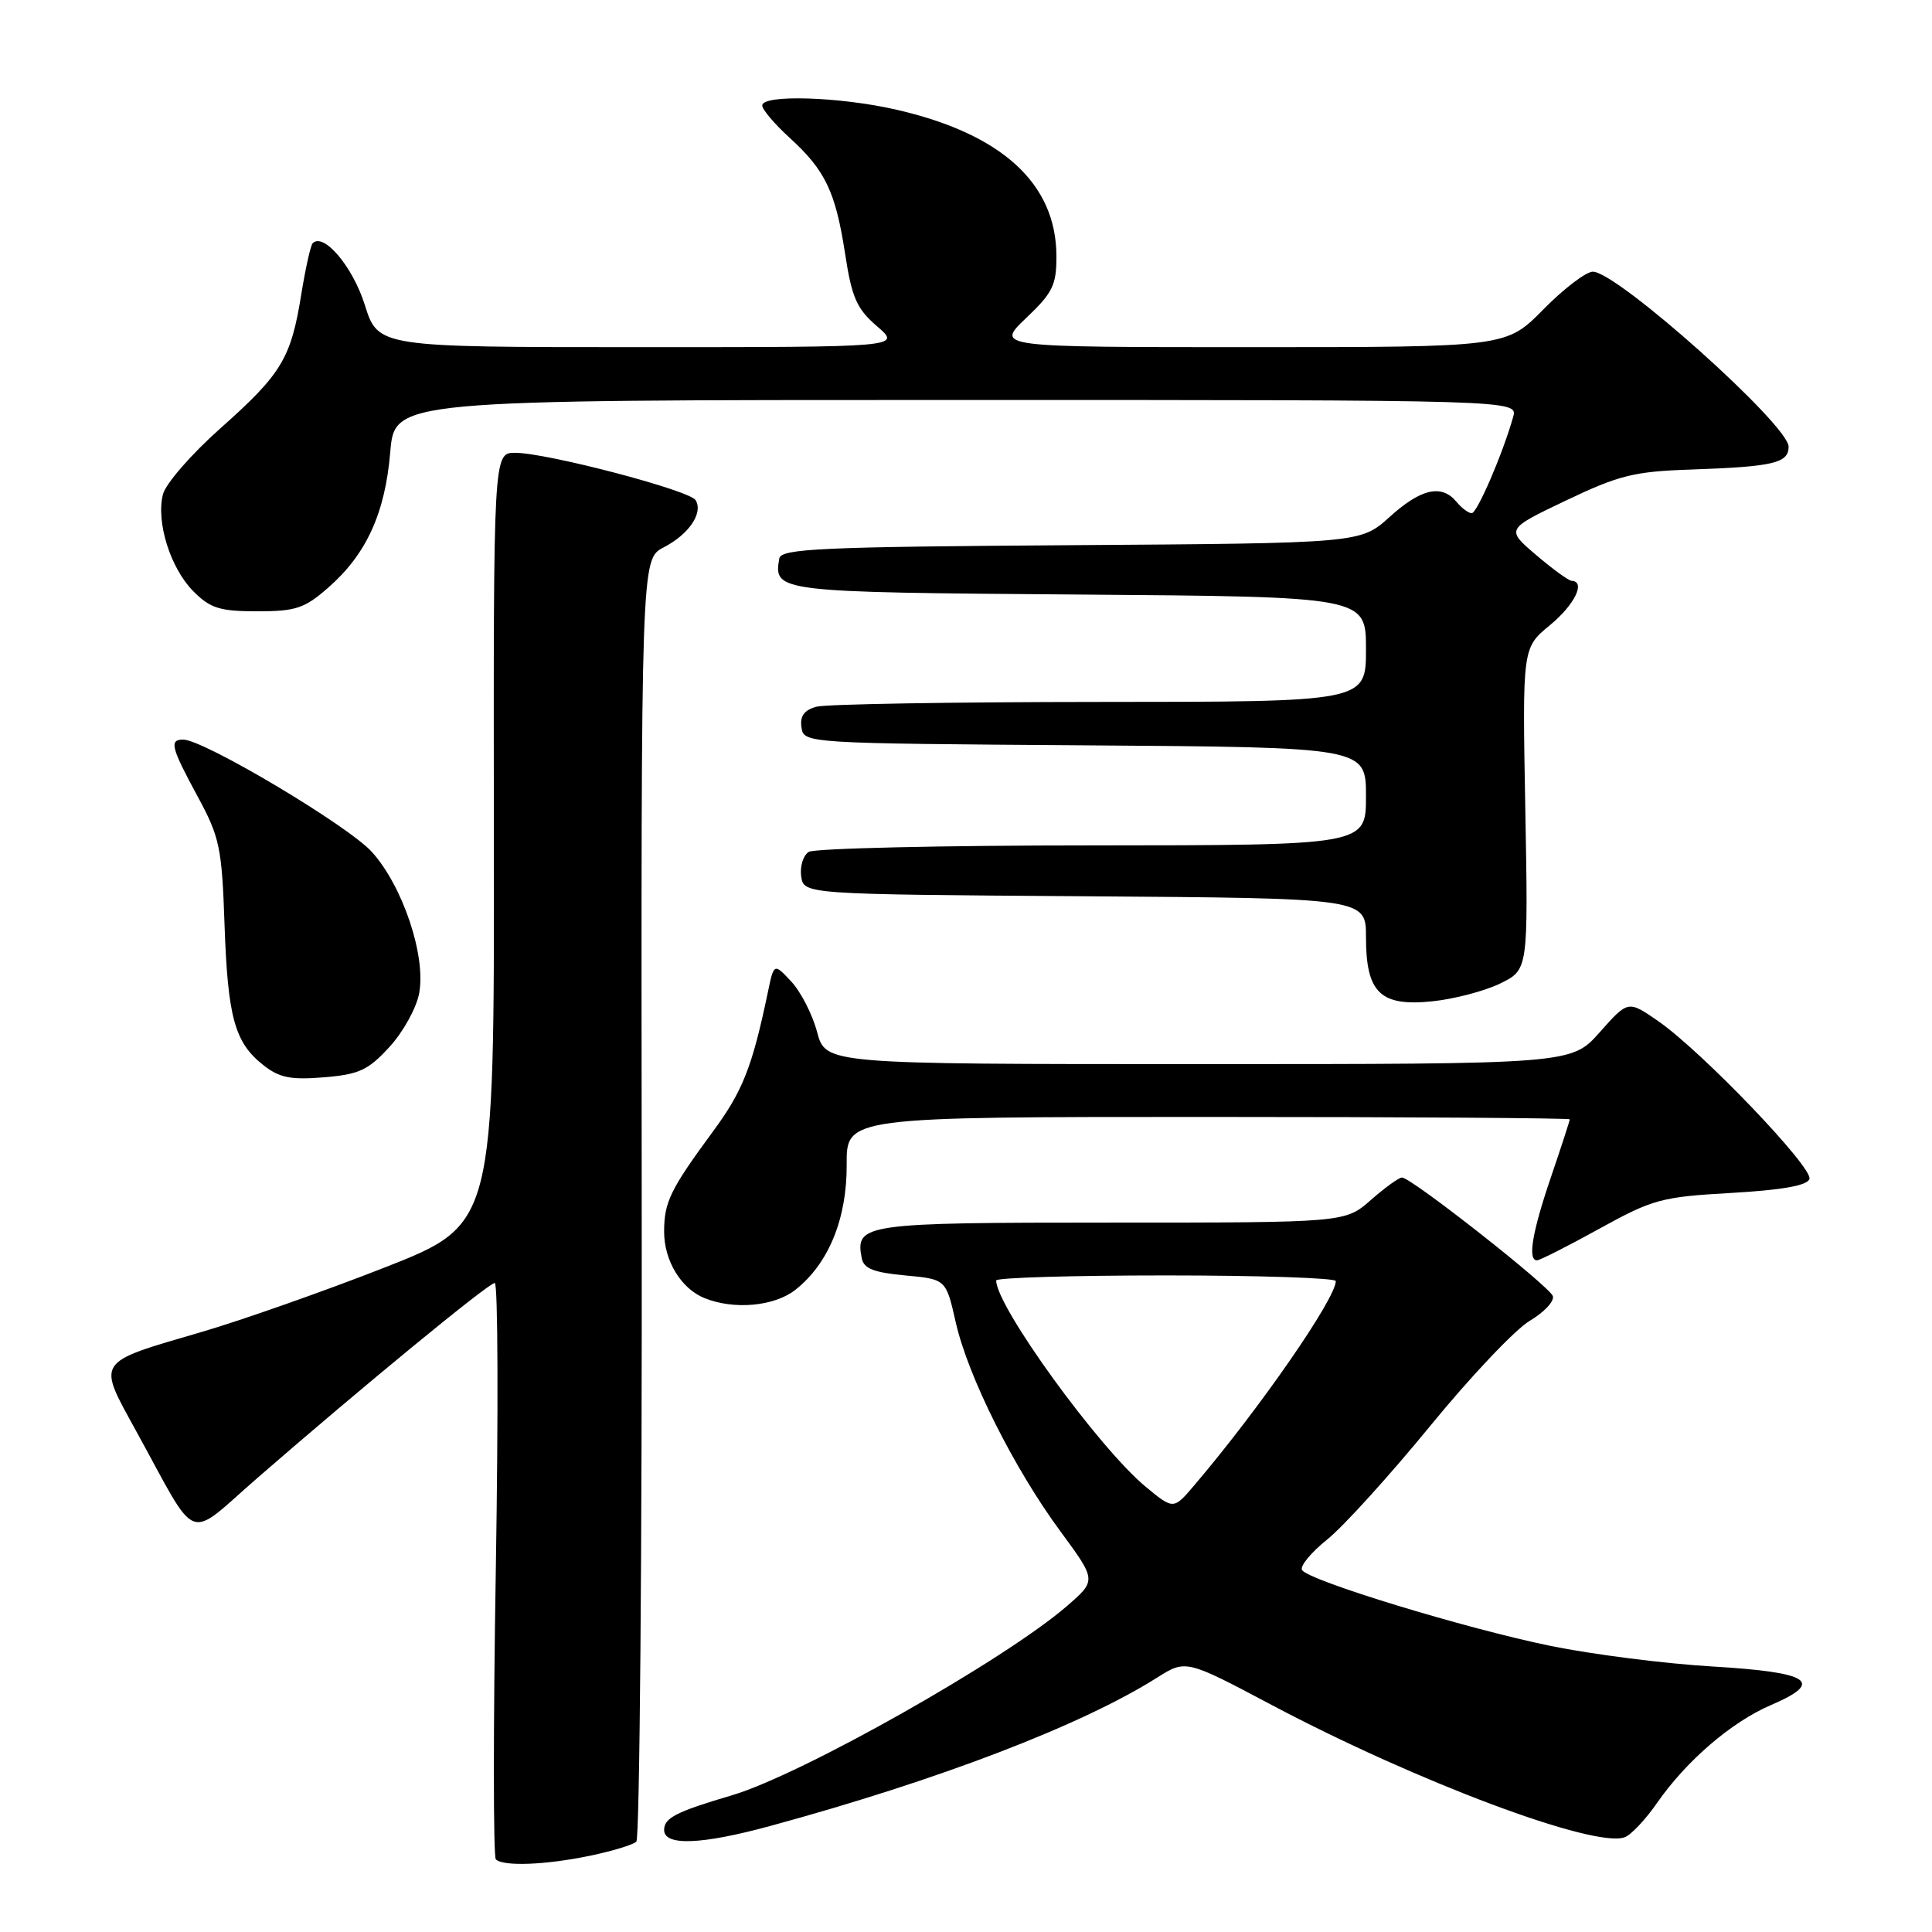 <?xml version="1.0" encoding="UTF-8" standalone="no"?>
<!DOCTYPE svg PUBLIC "-//W3C//DTD SVG 1.1//EN" "http://www.w3.org/Graphics/SVG/1.1/DTD/svg11.dtd" >
<svg xmlns="http://www.w3.org/2000/svg" xmlns:xlink="http://www.w3.org/1999/xlink" version="1.1" viewBox="0 0 256 256">
 <g >
 <path fill="currentColor"
d=" M 78.20 245.89 C 81.12 245.28 83.87 244.45 84.32 244.03 C 84.76 243.61 85.09 205.20 85.03 158.68 C 84.94 74.08 84.94 74.08 87.94 72.53 C 91.30 70.79 93.21 67.96 92.17 66.27 C 91.36 64.96 72.45 60.00 68.26 60.00 C 65.38 60.00 65.38 60.00 65.44 111.12 C 65.50 162.24 65.50 162.24 51.00 167.94 C 43.02 171.07 32.09 174.92 26.69 176.50 C 12.54 180.64 12.85 180.16 18.03 189.60 C 26.44 204.90 24.53 204.16 34.15 195.80 C 48.08 183.69 64.75 170.00 65.56 170.00 C 65.98 170.00 66.04 187.04 65.70 207.87 C 65.35 228.70 65.36 246.02 65.70 246.37 C 66.67 247.34 72.32 247.12 78.20 245.89 Z  M 102.02 241.96 C 124.37 235.88 143.30 228.62 153.28 222.32 C 157.13 219.89 157.13 219.89 168.51 225.92 C 187.75 236.11 211.35 244.95 215.29 243.44 C 216.14 243.12 218.06 241.08 219.56 238.91 C 223.44 233.32 229.42 228.18 234.66 225.93 C 241.82 222.86 239.90 221.59 226.92 220.82 C 220.64 220.45 211.00 219.22 205.50 218.10 C 194.25 215.80 173.39 209.44 172.53 208.04 C 172.21 207.54 173.71 205.72 175.85 204.00 C 178.00 202.28 184.13 195.51 189.49 188.97 C 194.84 182.42 200.78 176.15 202.69 175.02 C 204.60 173.89 205.98 172.42 205.76 171.74 C 205.35 170.46 187.06 156.08 185.78 156.03 C 185.39 156.01 183.53 157.35 181.65 159.00 C 178.24 162.00 178.24 162.00 147.24 162.00 C 114.37 162.00 113.31 162.15 114.18 166.70 C 114.44 168.09 115.75 168.61 119.93 169.00 C 125.35 169.50 125.35 169.50 126.64 175.21 C 128.27 182.41 134.37 194.59 140.54 202.95 C 145.29 209.41 145.29 209.41 141.40 212.79 C 133.16 219.93 106.27 235.13 97.00 237.88 C 89.59 240.07 88.00 240.88 88.00 242.48 C 88.00 244.62 92.92 244.44 102.02 241.96 Z  M 105.39 170.91 C 109.79 167.45 112.23 161.49 112.19 154.32 C 112.15 148.00 112.15 148.00 160.07 148.00 C 186.43 148.00 208.00 148.15 208.00 148.32 C 208.00 148.50 206.88 151.96 205.50 156.00 C 203.01 163.31 202.40 167.00 203.66 167.00 C 204.03 167.00 207.74 165.12 211.91 162.82 C 219.01 158.90 220.15 158.59 229.42 158.07 C 236.17 157.68 239.48 157.09 239.76 156.22 C 240.26 154.72 225.50 139.31 219.73 135.31 C 215.73 132.54 215.73 132.54 211.98 136.77 C 208.23 141.00 208.23 141.00 158.82 141.00 C 109.41 141.00 109.41 141.00 108.27 136.75 C 107.65 134.41 106.10 131.40 104.84 130.05 C 102.55 127.60 102.55 127.60 101.73 131.55 C 99.67 141.39 98.41 144.59 94.46 149.94 C 88.81 157.62 88.00 159.29 88.00 163.21 C 88.00 167.06 90.25 170.76 93.36 172.01 C 97.27 173.59 102.61 173.10 105.39 170.91 Z  M 51.60 138.73 C 53.41 136.77 55.18 133.57 55.54 131.62 C 56.47 126.68 53.37 117.42 49.28 112.89 C 46.13 109.40 26.98 98.00 24.28 98.00 C 22.40 98.00 22.66 99.02 26.18 105.52 C 29.11 110.92 29.40 112.30 29.75 122.45 C 30.18 134.82 31.09 138.14 34.89 141.13 C 37.01 142.81 38.52 143.11 42.91 142.75 C 47.57 142.37 48.79 141.81 51.60 138.73 Z  M 198.78 130.32 C 202.50 128.50 202.50 128.50 202.11 107.18 C 201.72 85.85 201.72 85.85 205.36 82.85 C 208.65 80.14 210.16 77.06 208.25 76.96 C 207.84 76.94 205.71 75.39 203.52 73.52 C 199.54 70.12 199.54 70.12 207.52 66.31 C 214.52 62.97 216.54 62.47 224.00 62.22 C 234.97 61.84 237.00 61.37 237.00 59.19 C 237.00 56.31 214.28 36.00 211.06 36.00 C 210.16 36.00 207.21 38.25 204.50 41.00 C 199.58 46.00 199.58 46.00 165.75 46.00 C 131.92 46.00 131.92 46.00 135.96 42.15 C 139.50 38.79 140.00 37.76 139.98 33.90 C 139.95 24.32 132.75 17.74 118.80 14.54 C 111.29 12.81 101.00 12.49 101.00 13.98 C 101.00 14.51 102.62 16.42 104.60 18.23 C 109.35 22.55 110.71 25.38 111.98 33.62 C 112.87 39.45 113.52 40.92 116.23 43.25 C 119.42 46.00 119.42 46.00 84.76 46.00 C 50.10 46.00 50.10 46.00 48.33 40.38 C 46.73 35.31 42.89 30.77 41.43 32.23 C 41.16 32.51 40.48 35.55 39.92 39.00 C 38.56 47.49 37.32 49.54 29.21 56.75 C 25.37 60.16 21.94 64.10 21.59 65.51 C 20.66 69.20 22.59 75.31 25.64 78.37 C 27.88 80.61 29.14 81.00 34.10 81.00 C 39.22 81.00 40.37 80.61 43.52 77.84 C 48.55 73.43 51.03 68.00 51.71 59.91 C 52.29 53.00 52.29 53.00 126.71 53.00 C 201.13 53.00 201.13 53.00 200.50 55.25 C 199.13 60.11 195.73 68.00 195.01 68.00 C 194.59 68.00 193.68 67.33 193.00 66.50 C 191.02 64.12 188.30 64.73 184.14 68.49 C 180.28 71.98 180.28 71.98 141.91 72.24 C 108.71 72.46 103.49 72.70 103.26 74.00 C 102.49 78.44 102.82 78.48 142.96 78.78 C 181.00 79.07 181.00 79.07 181.00 86.03 C 181.00 93.00 181.00 93.00 145.75 93.01 C 126.36 93.02 109.46 93.30 108.20 93.64 C 106.56 94.08 105.98 94.88 106.20 96.38 C 106.50 98.49 106.66 98.50 143.75 98.76 C 181.00 99.02 181.00 99.02 181.00 105.51 C 181.00 112.00 181.00 112.00 144.75 112.02 C 124.81 112.02 107.90 112.41 107.16 112.88 C 106.43 113.34 105.98 114.80 106.16 116.11 C 106.50 118.50 106.50 118.50 143.75 118.76 C 181.00 119.02 181.00 119.02 181.00 124.18 C 181.00 131.55 182.90 133.39 189.78 132.68 C 192.68 132.38 196.73 131.32 198.78 130.32 Z  M 151.83 197.02 C 145.61 191.88 132.00 173.11 132.00 169.67 C 132.00 169.30 142.12 169.00 154.50 169.00 C 166.88 169.00 177.00 169.34 177.00 169.75 C 176.99 172.08 166.92 186.62 158.28 196.77 C 155.50 200.05 155.50 200.05 151.83 197.02 Z "/>
</g>
</svg>